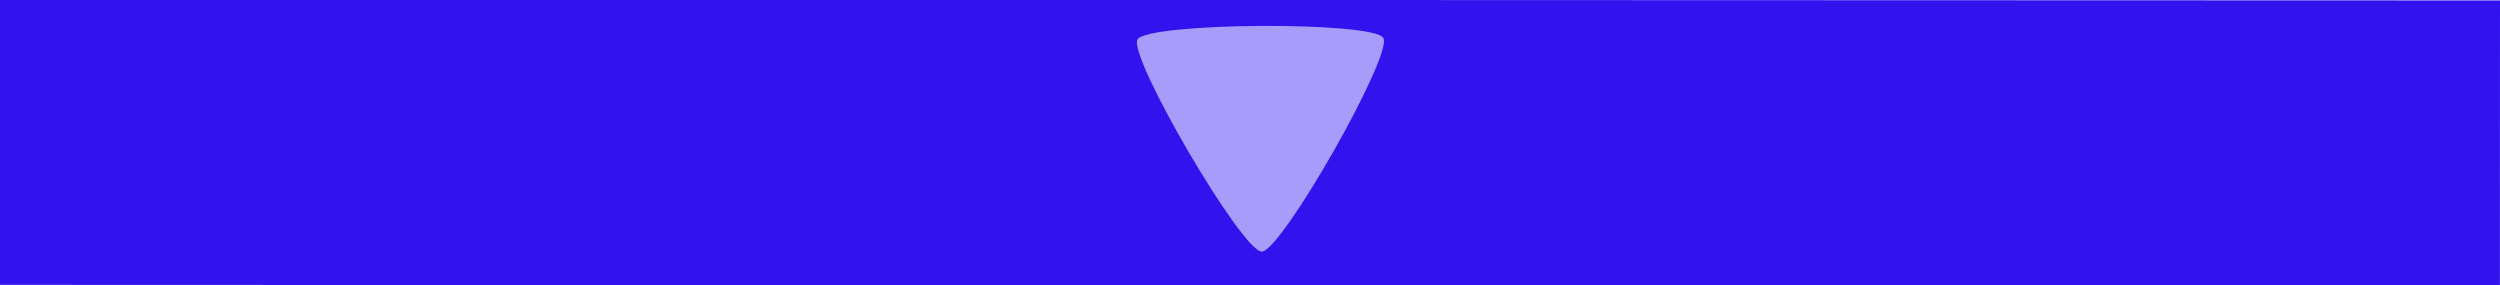 <?xml version="1.0" encoding="UTF-8" standalone="no"?>
<!-- Created with Inkscape (http://www.inkscape.org/) -->

<svg
   width="31.497mm"
   height="3.595mm"
   viewBox="0 0 31.497 3.595"
   version="1.1"
   id="svg5"
   inkscape:version="1.2.1 (9c6d41e410, 2022-07-14)"
   sodipodi:docname="browserDown.svg"
   inkscape:export-filename="playBtnPause.svg"
   inkscape:export-xdpi="96"
   inkscape:export-ydpi="96"
   xmlns:inkscape="http://www.inkscape.org/namespaces/inkscape"
   xmlns:sodipodi="http://sodipodi.sourceforge.net/DTD/sodipodi-0.dtd"
   xmlns="http://www.w3.org/2000/svg"
   xmlns:svg="http://www.w3.org/2000/svg">
  <sodipodi:namedview
     id="namedview7"
     pagecolor="#505050"
     bordercolor="#ffffff"
     borderopacity="1"
     inkscape:pageshadow="0"
     inkscape:pageopacity="0"
     inkscape:pagecheckerboard="1"
     inkscape:document-units="mm"
     showgrid="false"
     showguides="true"
     inkscape:guide-bbox="true"
     inkscape:zoom="8.471024"
     inkscape:cx="44.56368"
     inkscape:cy="41.553418"
     inkscape:window-width="1920"
     inkscape:window-height="1011"
     inkscape:window-x="0"
     inkscape:window-y="0"
     inkscape:window-maximized="1"
     inkscape:current-layer="svg5"
     inkscape:snap-bbox="true"
     inkscape:bbox-paths="true"
     inkscape:bbox-nodes="true"
     inkscape:snap-bbox-midpoints="true"
     inkscape:snap-bbox-edge-midpoints="true"
     inkscape:snap-page="true"
     fit-margin-top="0"
     fit-margin-left="0"
     fit-margin-right="0"
     fit-margin-bottom="0"
     inkscape:showpageshadow="0"
     inkscape:deskcolor="#505050" />
  <defs
     id="defs2" />
  <g
     inkscape:groupmode="layer"
     id="layer2"
     inkscape:label="circleButton"
     style="display:inline"
     transform="translate(11.519,10.578)" />
  <g
     id="g292"
     transform="rotate(-179.98,14.194,-2.796)">
    <rect
       style="display:inline;fill:#3213ee;fill-rule:evenodd;stroke-width:0.38;stroke-linecap:round;stroke-linejoin:round;paint-order:markers fill stroke"
       id="rect391"
       width="31.497"
       height="3.595"
       x="-11.519"
       y="-10.578"
       transform="translate(8.409,1.392)" />
    <path
       sodipodi:type="star"
       style="display:inline;fill:#a99bfa;fill-opacity:1;fill-rule:evenodd;stroke-width:1.002;stroke-miterlimit:4;stroke-dasharray:none"
       id="path7015"
       inkscape:flatsided="true"
       sodipodi:sides="3"
       sodipodi:cx="220.0576"
       sodipodi:cy="69.904015"
       sodipodi:r1="6.7678976"
       sodipodi:r2="3.3839488"
       sodipodi:arg1="0.035140146"
       sodipodi:arg2="1.0823377"
       inkscape:rounded="0.08"
       inkscape:randomized="0"
       d="m 226.821,70.142 c -0.033,0.937 -9.556,5.998 -10.351,5.501 -0.795,-0.497 -0.416,-11.275 0.412,-11.715 0.828,-0.44 9.973,5.277 9.94,6.214 z"
       transform="matrix(-0.011,-0.264,0.264,-0.011,-3.533,51.891)"
       inkscape:transform-center-x="-0.29903497"
       inkscape:transform-center-y="0.0096102506" />
  </g>
</svg>
